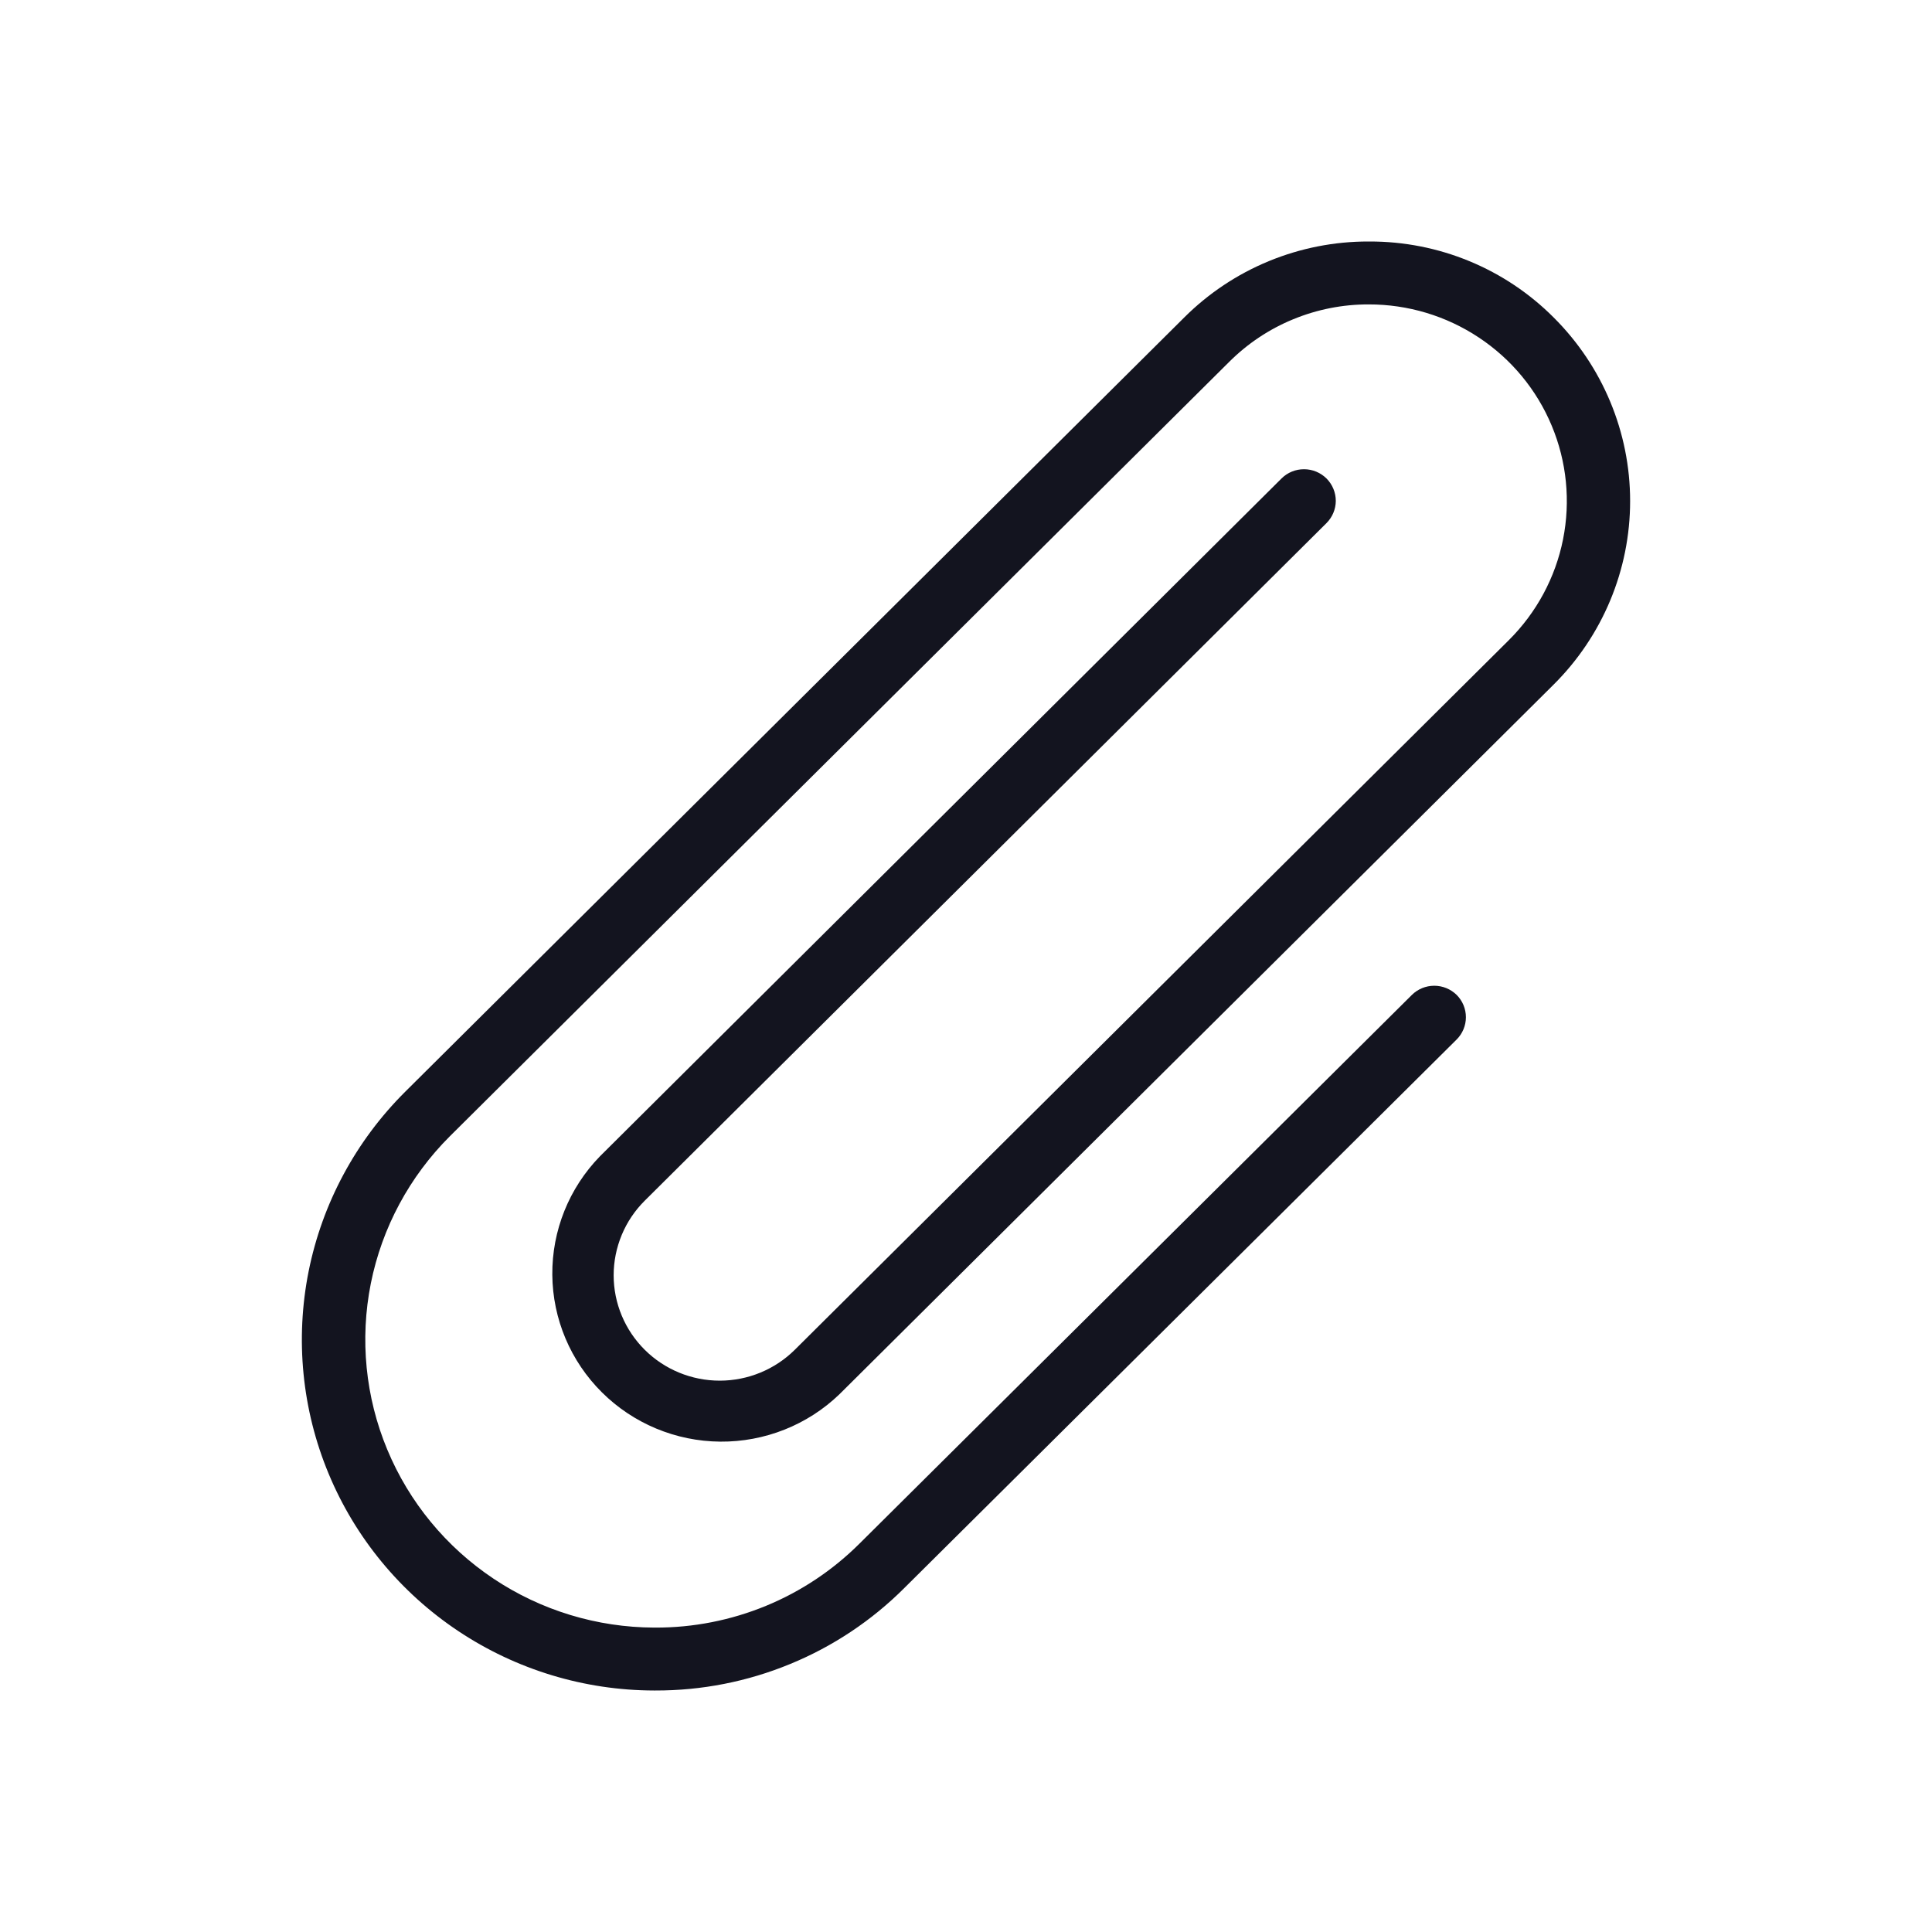 <svg width="32" height="32" viewBox="0 0 32 32" fill="none" xmlns="http://www.w3.org/2000/svg">
<path d="M21.969 8.666C22.068 8.568 22.124 8.435 22.125 8.297C22.125 8.158 22.07 8.025 21.972 7.926C21.873 7.828 21.74 7.772 21.6 7.772C21.46 7.771 21.326 7.826 21.227 7.924L9.937 19.152C9.425 19.678 9.142 20.382 9.148 21.114C9.154 21.845 9.449 22.545 9.97 23.062C10.49 23.579 11.194 23.872 11.93 23.878C12.665 23.884 13.374 23.603 13.903 23.094L25.733 11.339C26.544 10.533 27 9.439 27 8.299C27 7.159 26.544 6.065 25.733 5.258C25.334 4.858 24.86 4.541 24.336 4.325C23.813 4.109 23.252 3.999 22.685 4H22.666C22.099 3.999 21.538 4.11 21.014 4.326C20.49 4.542 20.015 4.859 19.615 5.258L6.71 18.084C5.894 18.896 5.338 19.93 5.112 21.056C4.887 22.182 5.002 23.349 5.443 24.409C5.884 25.47 6.632 26.377 7.591 27.016C8.55 27.655 9.679 27.998 10.833 28H10.854C11.621 28.002 12.38 27.853 13.088 27.561C13.797 27.27 14.44 26.841 14.98 26.301L24.127 17.217C24.225 17.119 24.28 16.986 24.28 16.848C24.28 16.71 24.225 16.577 24.127 16.479C24.028 16.382 23.895 16.327 23.756 16.327C23.616 16.327 23.483 16.382 23.385 16.479L14.239 25.564C13.795 26.007 13.268 26.359 12.687 26.598C12.106 26.837 11.483 26.96 10.854 26.958H10.836C9.889 26.955 8.963 26.674 8.176 26.149C7.389 25.624 6.776 24.88 6.414 24.009C6.052 23.139 5.958 22.182 6.142 21.258C6.327 20.334 6.783 19.486 7.452 18.819L20.357 5.996C20.66 5.693 21.02 5.452 21.417 5.289C21.814 5.125 22.239 5.041 22.669 5.042C23.318 5.041 23.952 5.231 24.492 5.589C25.032 5.946 25.453 6.455 25.701 7.05C25.95 7.645 26.015 8.301 25.889 8.933C25.763 9.565 25.45 10.146 24.992 10.602L13.164 22.357C12.834 22.684 12.387 22.868 11.921 22.868C11.455 22.868 11.008 22.684 10.679 22.357C10.349 22.029 10.164 21.585 10.164 21.122C10.164 20.893 10.21 20.666 10.298 20.454C10.386 20.242 10.516 20.049 10.679 19.887L21.969 8.666Z" fill="#13141F"/>
</svg>
